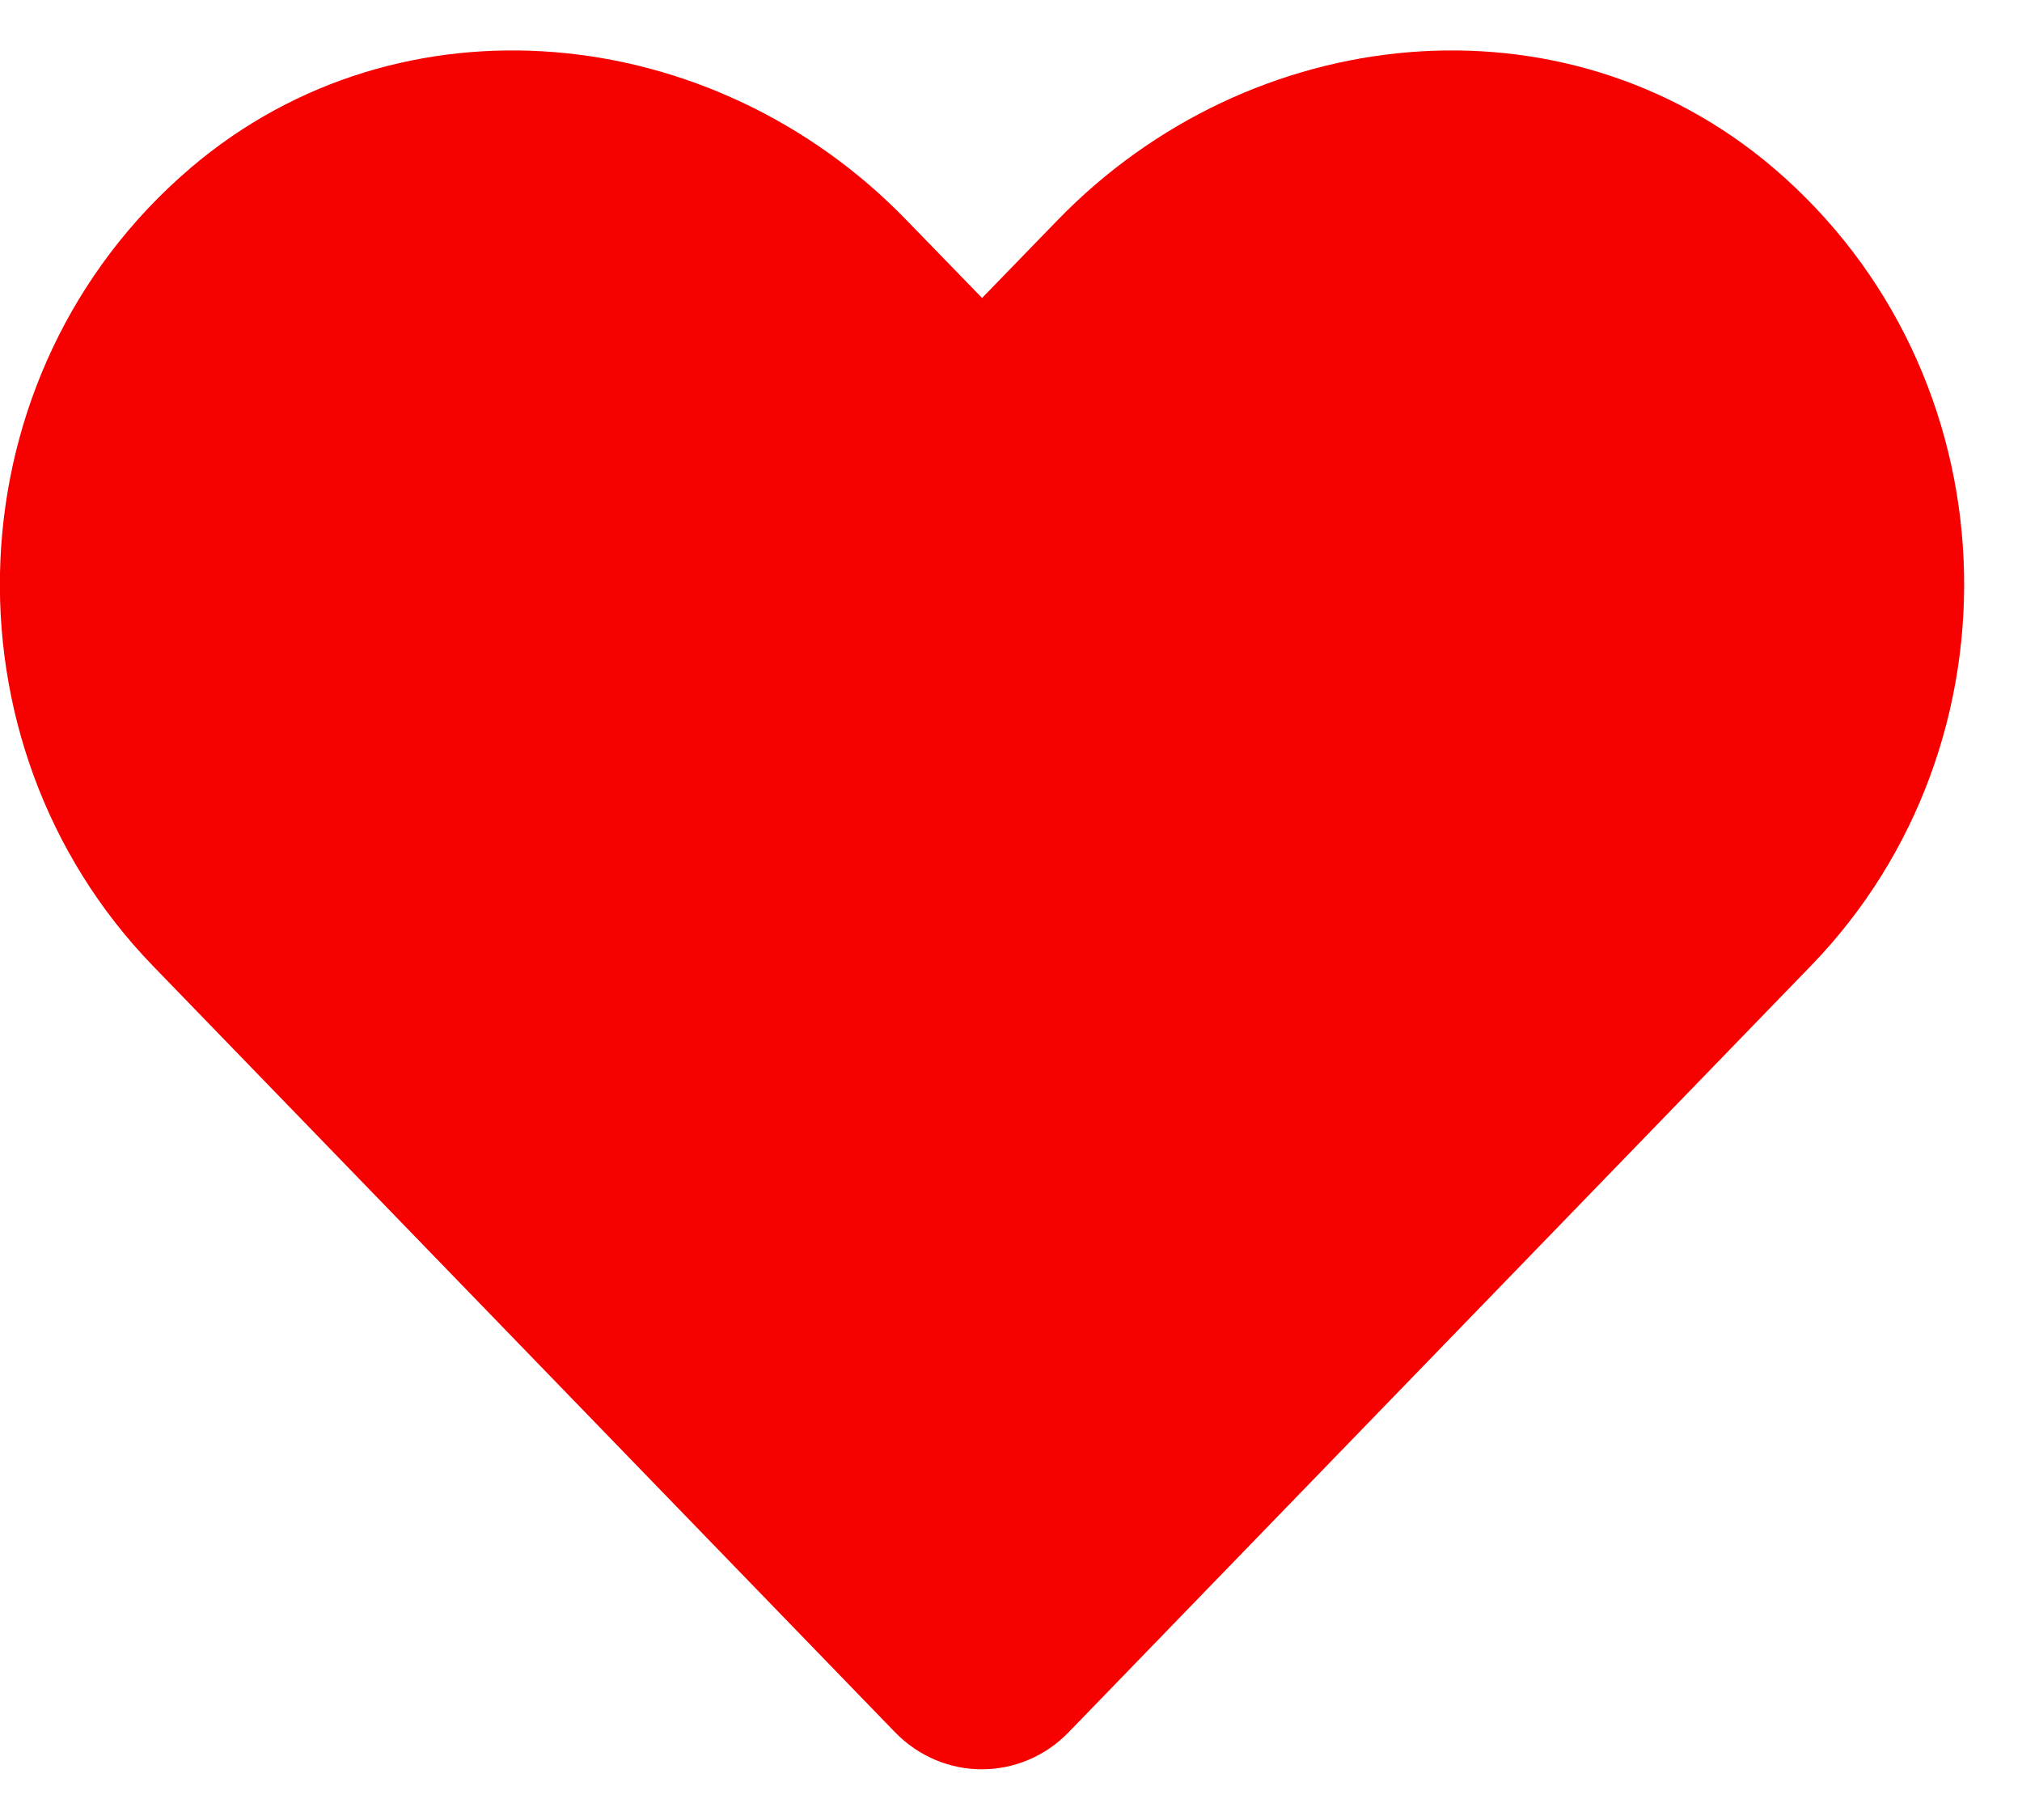 <svg width="20" height="18" viewBox="0 0 20 18" fill="none" xmlns="http://www.w3.org/2000/svg">
<path d="M17.542 1.661C15.462 -0.111 12.37 0.208 10.461 2.177L9.714 2.947L8.966 2.177C7.061 0.208 3.965 -0.111 1.885 1.661C-0.498 3.695 -0.623 7.345 1.51 9.55L8.852 17.131C9.327 17.621 10.097 17.621 10.571 17.131L17.914 9.55C20.05 7.345 19.925 3.695 17.542 1.661Z" fill="#F70000"/>
</svg>
